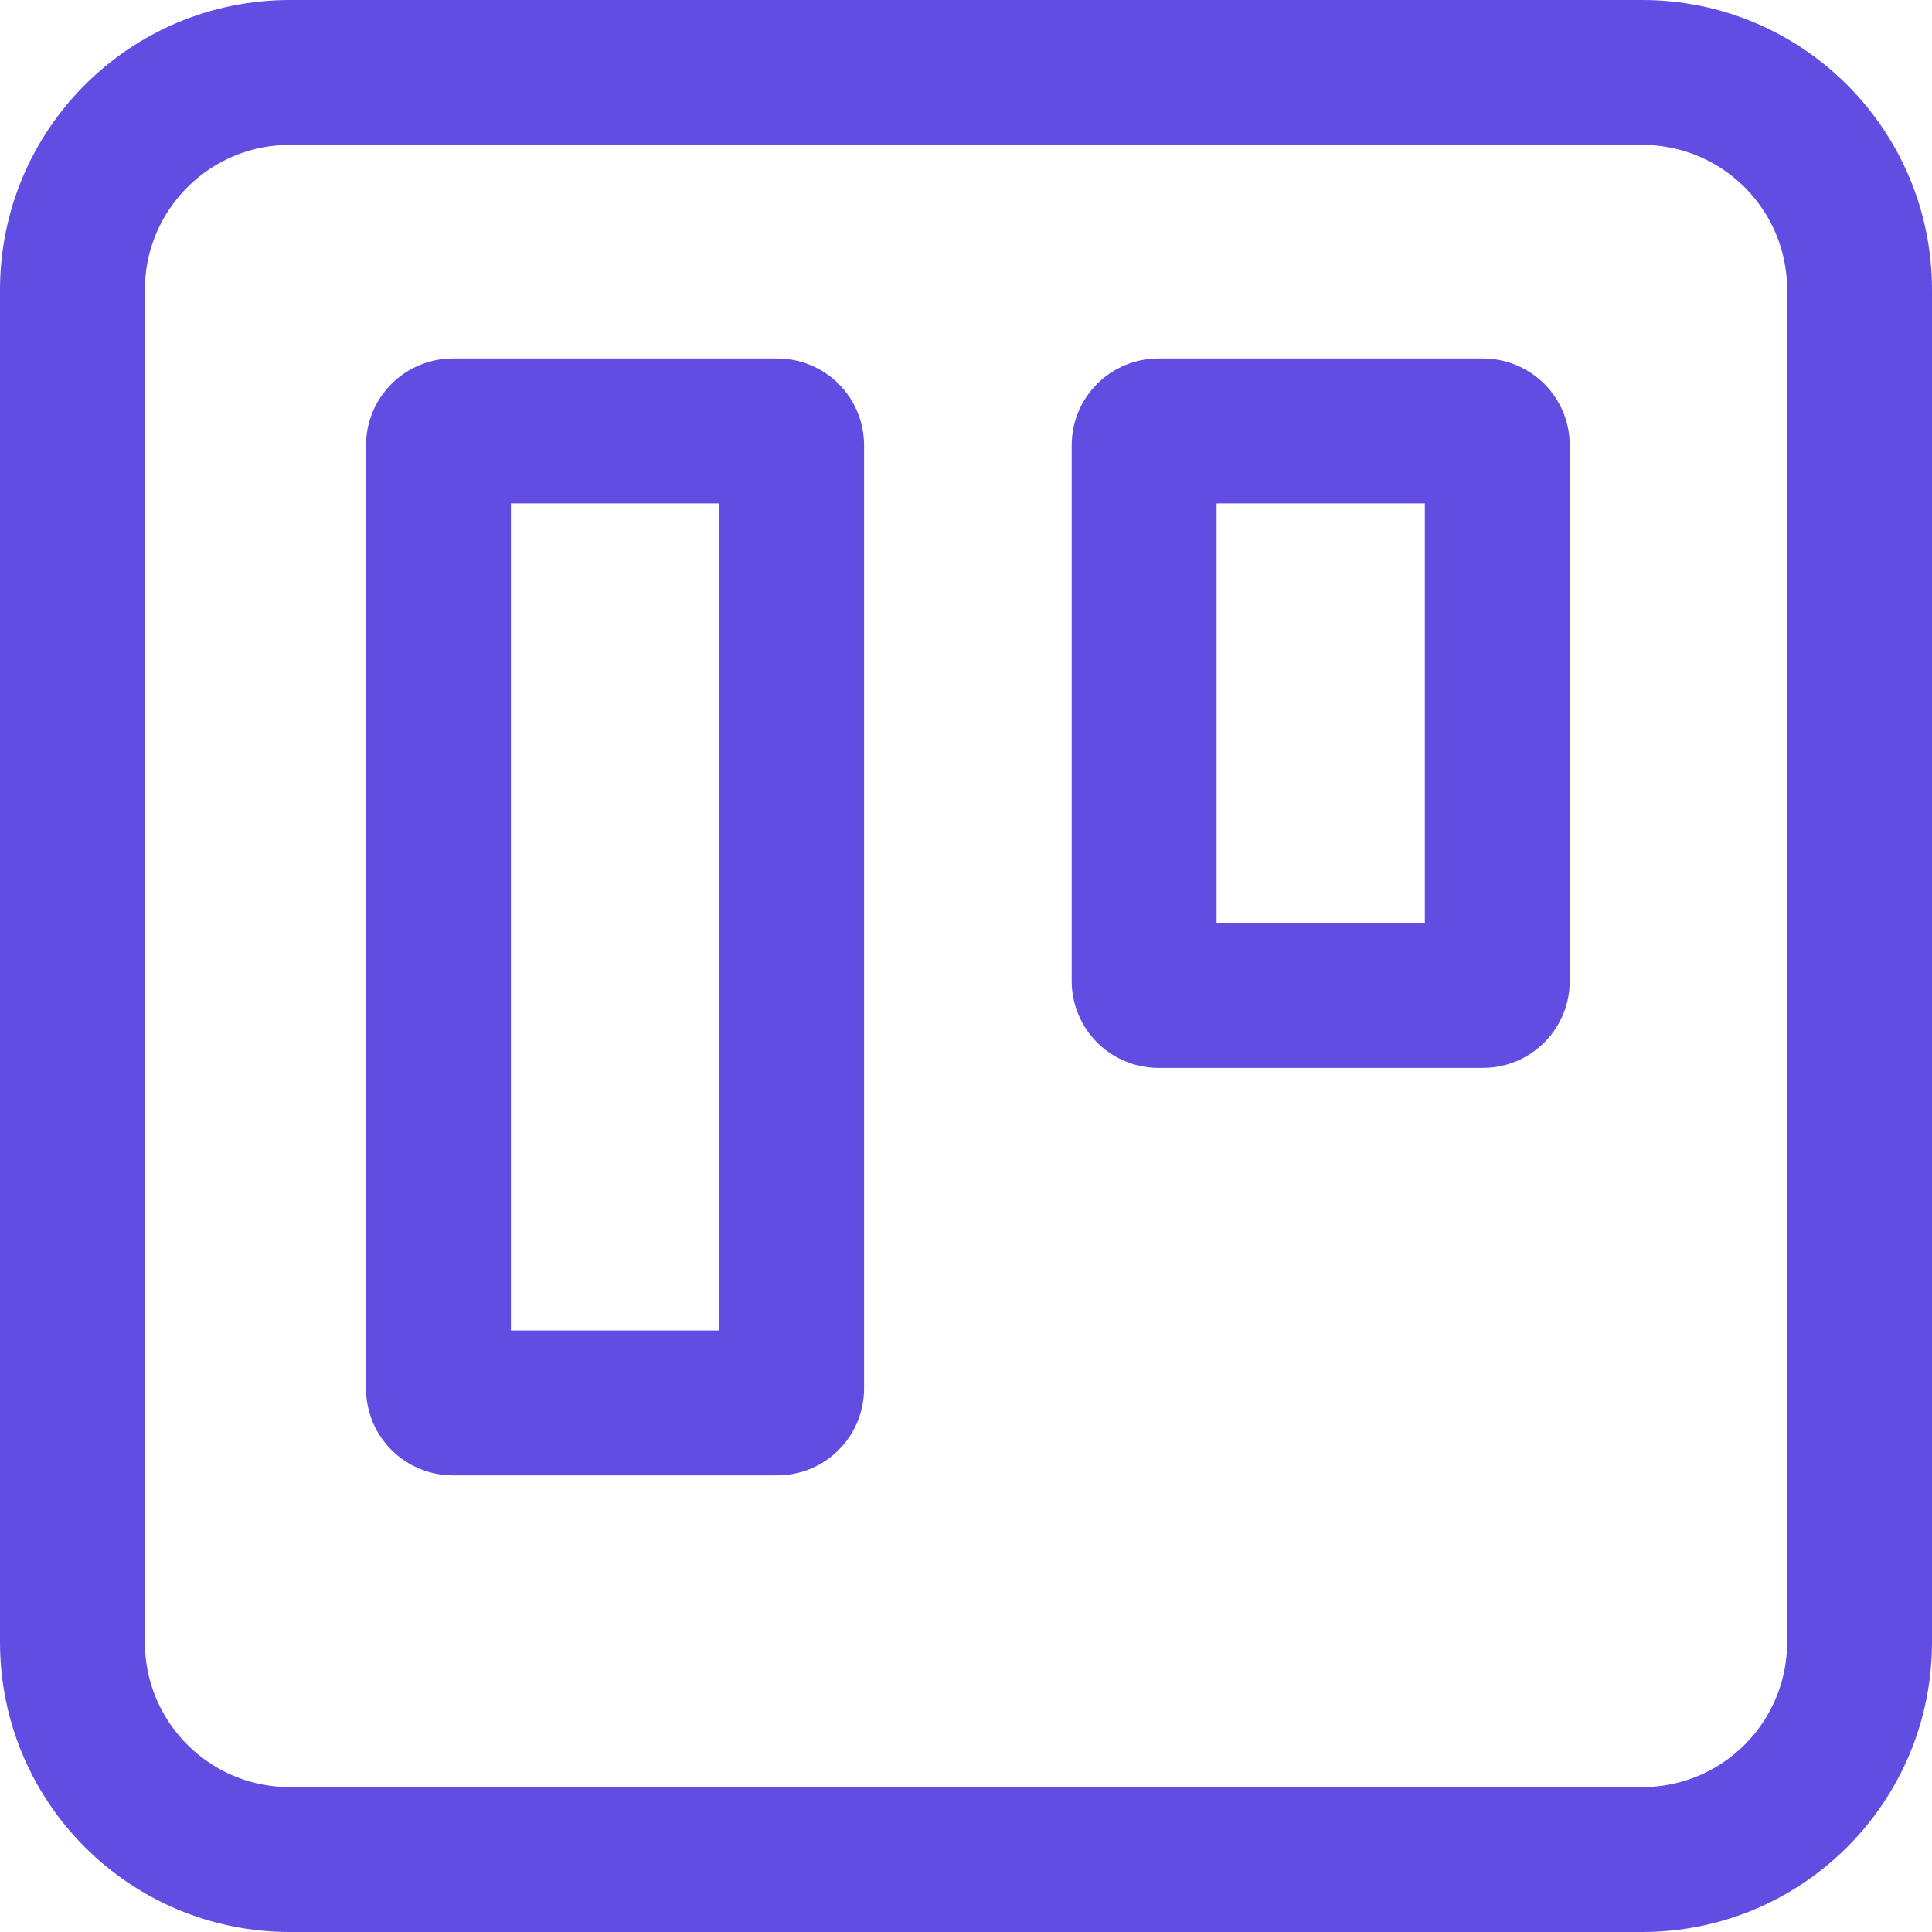 <svg width="20" height="20" viewBox="0 0 20 20" fill="none" xmlns="http://www.w3.org/2000/svg">
<path d="M3 0.75H17C18.243 0.75 19.25 1.757 19.25 3V17C19.25 18.243 18.243 19.25 17 19.25H3C1.757 19.25 0.75 18.243 0.75 17V3C0.75 1.757 1.757 0.75 3 0.75Z" stroke="#624DE3" stroke-width="1.5"/>
<path d="M11.992 4.461H15.352C15.434 4.461 15.5 4.527 15.5 4.609V10.156C15.5 10.238 15.434 10.305 15.352 10.305H11.992C11.91 10.305 11.844 10.238 11.844 10.156V4.609C11.844 4.527 11.91 4.461 11.992 4.461Z" stroke="#624DE3" stroke-width="1.5"/>
<path d="M4.688 4.461H8.047C8.129 4.461 8.195 4.527 8.195 4.609V14.375C8.195 14.457 8.129 14.523 8.047 14.523H4.688C4.606 14.523 4.539 14.457 4.539 14.375V4.609C4.539 4.527 4.606 4.461 4.688 4.461Z" stroke="#624DE3" stroke-width="1.5"/>
</svg>
